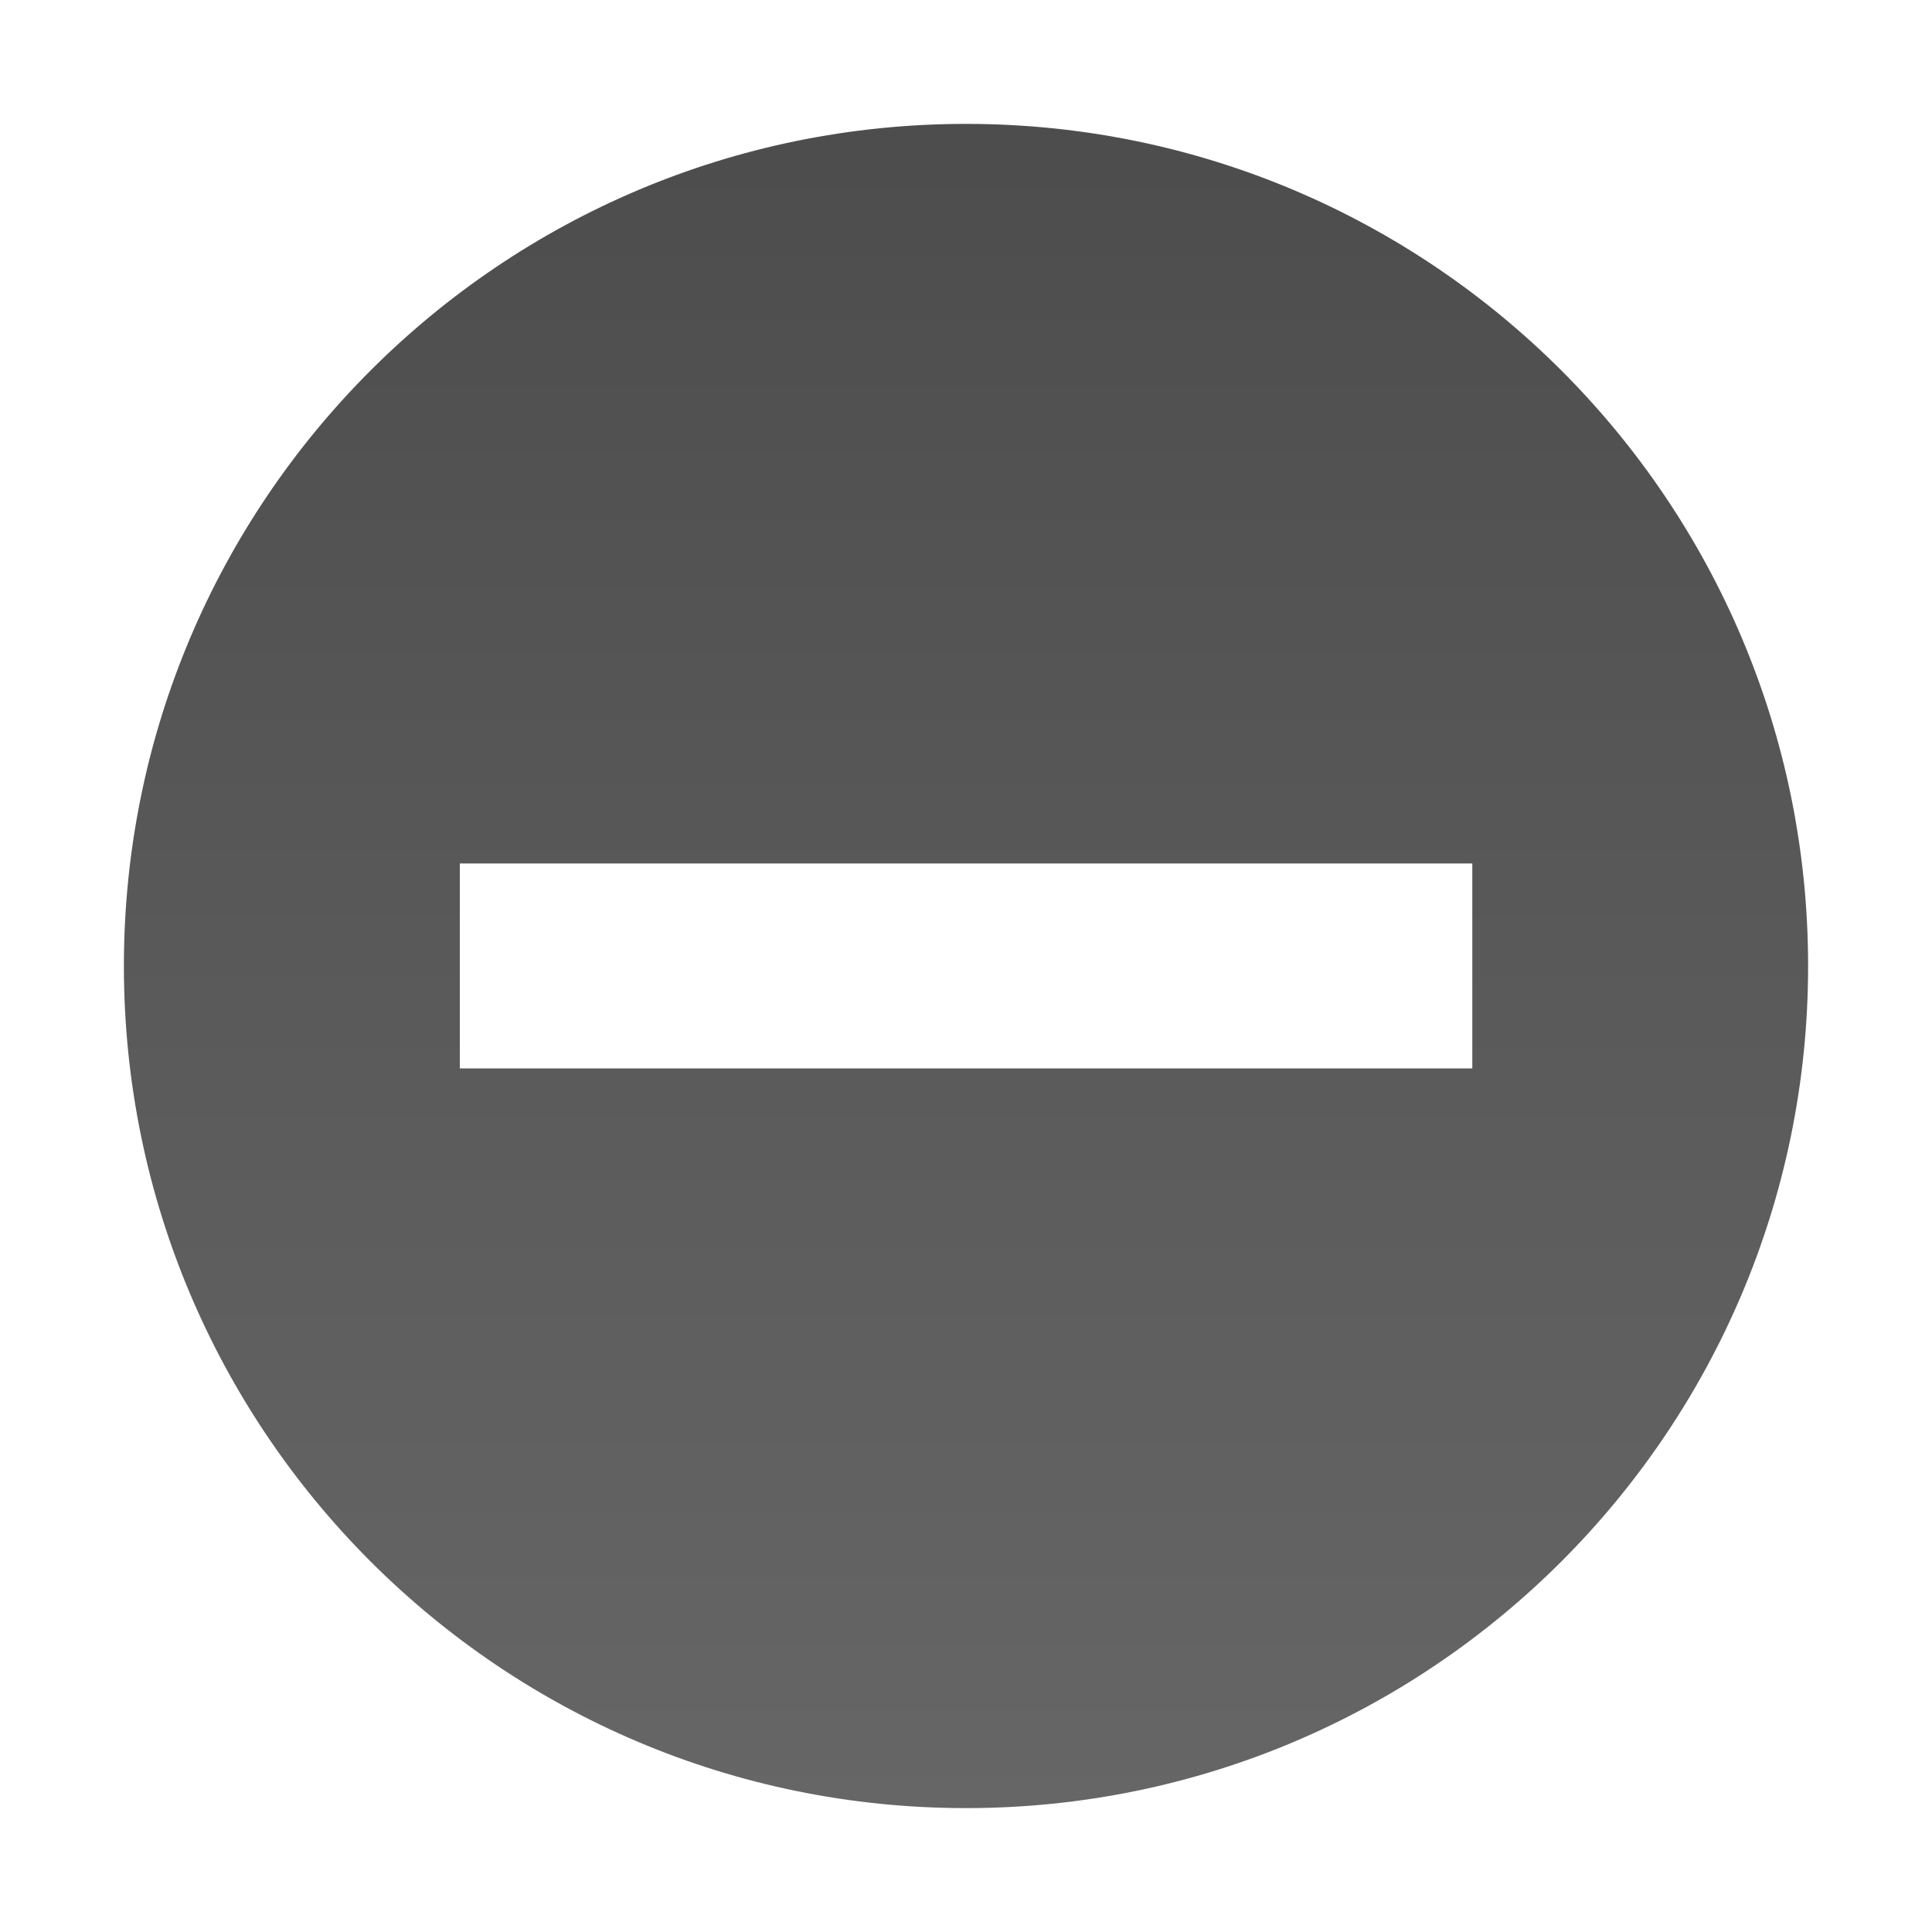 <?xml version="1.0" encoding="utf-8"?>
<!-- Generator: Adobe Illustrator 16.0.0, SVG Export Plug-In . SVG Version: 6.00 Build 0)  -->
<!DOCTYPE svg PUBLIC "-//W3C//DTD SVG 1.1//EN" "http://www.w3.org/Graphics/SVG/1.1/DTD/svg11.dtd">
<svg version="1.1" id="Layer_1" xmlns="http://www.w3.org/2000/svg" xmlns:xlink="http://www.w3.org/1999/xlink" x="0px" y="0px"
	 width="16px" height="16px" viewBox="0 0 16 16" enable-background="new 0 0 16 16" xml:space="preserve">
<g>
	
		<linearGradient id="SVGID_1_" gradientUnits="userSpaceOnUse" x1="306" y1="-371.026" x2="306" y2="-384.974" gradientTransform="matrix(1 0 0 -1 -298 -370)">
		<stop  offset="0" style="stop-color:#000000;stop-opacity:0.7"/>
		<stop  offset="1" style="stop-color:#000000;stop-opacity:0.6"/>
	</linearGradient>
	<path fill="url(#SVGID_1_)" d="M8,1.026C4.148,1.026,1.026,4.148,1.026,8c0,3.851,3.122,6.974,6.974,6.974
		c3.851,0,6.974-3.123,6.974-6.974C14.974,4.148,11.851,1.026,8,1.026z M12.193,7.151v1.697H3.808V7.151H12.193z"/>
</g>
</svg>
